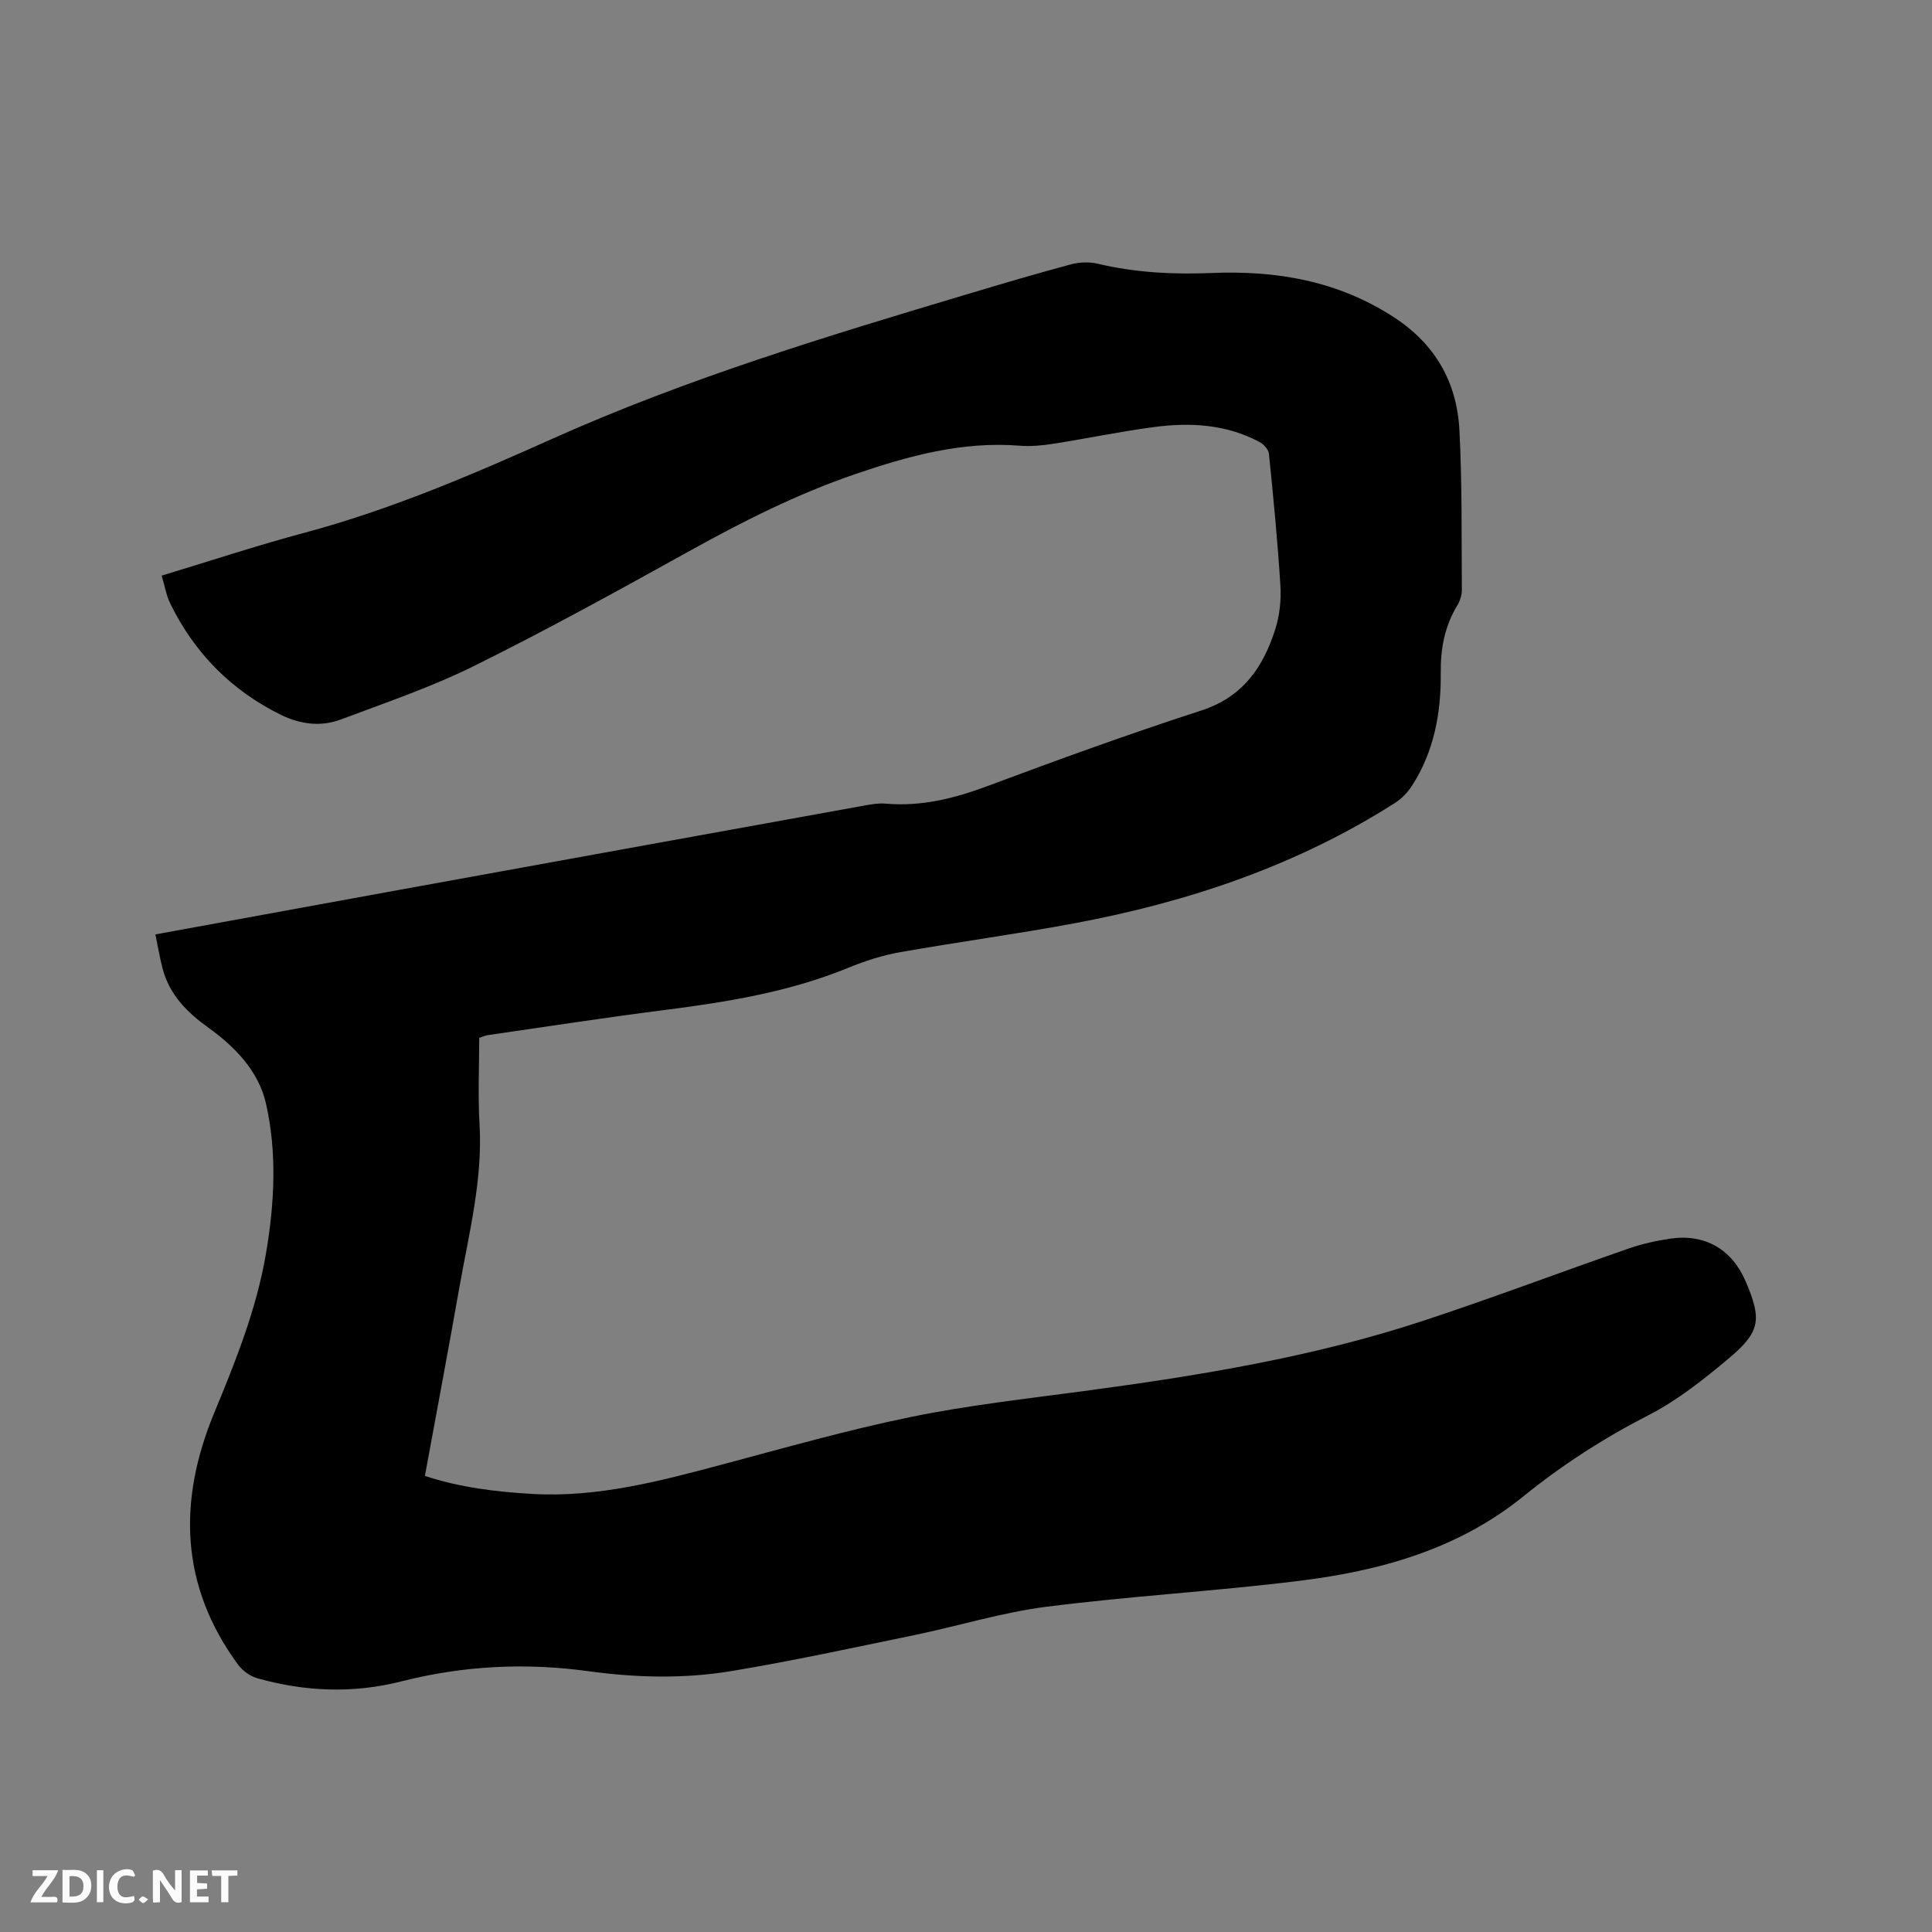<svg enable-background="new 0 0 400 400" viewBox="0 0 400 400" xmlns="http://www.w3.org/2000/svg"><rect x="0" y="0" width="400" height="400" fill="#808080" stroke="none"/><path d="m32.17 193.46c17.12-3.12 33.67-6.16 50.22-9.17 32.09-5.83 64.19-11.66 96.29-17.46 1.55-.28 3.17-.58 4.73-.44 7.35.63 14.18-1.08 21.03-3.64 14.67-5.48 29.41-10.83 44.31-15.66 8.59-2.79 12.78-8.97 15.28-16.8.91-2.86 1.25-6.08 1.06-9.09-.56-9.09-1.45-18.17-2.37-27.24-.09-.89-1.08-1.99-1.95-2.45-6.93-3.7-14.42-4.09-21.97-3.08-6.92.92-13.77 2.36-20.68 3.44-2.29.36-4.66.59-6.96.41-11.92-.96-23.09 2.11-34.18 5.91-11.97 4.1-23.19 9.76-34.23 15.89-14.72 8.17-29.48 16.31-44.56 23.78-8.88 4.4-18.37 7.63-27.68 11.12-4.13 1.55-8.43.95-12.37-.99-10.23-5.04-17.85-12.76-22.87-22.99-.85-1.74-1.17-3.74-1.8-5.82 10.14-3.07 19.78-6.26 29.58-8.88 17.76-4.76 34.54-11.94 51.27-19.44 27.88-12.5 57.09-21.33 86.31-30.06 7-2.09 14-4.17 21.06-6.06 1.74-.47 3.79-.56 5.53-.15 7.81 1.86 15.68 2.26 23.67 1.93 13.39-.55 26.08 1.62 37.64 9.12 8.66 5.62 13.12 13.52 13.63 23.48.57 11 .42 22.03.5 33.05.01 1.09-.42 2.32-1 3.27-2.58 4.3-3.42 8.85-3.37 13.9.08 8.23-1.37 16.28-5.98 23.37-.88 1.36-2.11 2.65-3.48 3.52-20.4 13.01-42.89 20.55-66.5 24.95-11.97 2.23-24.04 3.85-36.03 5.97-3.62.64-7.21 1.8-10.62 3.2-12.28 5.04-25.19 7.12-38.24 8.78-12.19 1.56-24.34 3.43-36.5 5.19-.51.07-1 .32-1.72.56 0 5.91-.29 11.85.06 17.76.69 11.61-2.2 22.72-4.18 33.96-2.28 12.93-4.72 25.83-7.13 38.97 7.26 2.4 14.68 3.29 22.18 3.73 13.67.79 26.66-2.7 39.67-6.17 12.89-3.43 25.75-7.1 38.81-9.77 11.81-2.42 23.85-3.76 35.82-5.36 23.75-3.18 47.38-7.02 70.2-14.54 14.27-4.7 28.33-10.03 42.53-14.96 2.78-.97 5.72-1.62 8.64-2.05 7.13-1.06 12.73 2.19 15.57 8.78 3.38 7.85 3.13 10.46-3.36 15.92-5.24 4.41-10.74 8.78-16.79 11.88-9.22 4.73-17.83 10.29-25.8 16.74-13.66 11.07-29.76 15.47-46.61 17.55-17.35 2.14-34.84 3.13-52.17 5.34-9.2 1.17-18.19 3.98-27.31 5.86-12.64 2.61-25.27 5.36-38 7.47-9.74 1.61-19.64 1.37-29.46.02-13.07-1.8-25.98-1.16-38.78 2.1-9.98 2.54-19.97 2.14-29.84-.65-1.47-.42-3.03-1.53-3.95-2.77-12.04-16.34-12.51-33.92-5-52.09 4.46-10.78 8.8-21.56 10.76-33.14 1.75-10.34 2.3-20.79-.01-30.98-1.5-6.62-6.31-11.67-11.86-15.66-4.41-3.16-8.11-6.83-9.54-12.26-.58-2.2-.95-4.48-1.5-7.1z" fill="#000001"/><g fill="#fafbfa"><path d="m37.59 393.81c-.92.31-1.52.05-2-.78-.7-1.2-1.52-2.34-2.47-3.78v4.59c-.55.03-.95.05-1.41.07-.03-.37-.06-.64-.06-.91 0-1.91 0-3.81 0-5.7 1.13-.41 1.77-.03 2.29.91.62 1.11 1.38 2.14 2.31 3.19v-4.2h1.35v6.61z"/><path d="m12.94 393.88v-6.75c1.9.19 3.93-.54 5.37 1.29.8 1.01.78 2.88.03 3.97-1.37 1.97-3.4 1.51-5.4 1.49m1.45-1.22c2.04.12 2.92-.58 2.89-2.21-.03-1.51-.98-2.19-2.89-2z"/><path d="m11.81 393.87h-5.49c.68-2.18 2.47-3.48 3.51-5.45h-3.08v-1.21h5.29c-.71 2.13-2.44 3.48-3.47 5.51.86 0 1.63.04 2.39-.01.79-.05 1.14.21.85 1.16"/><path d="m39.33 393.86v-6.61h3.7v1.07h-2.22v1.52c.68.04 1.34.09 2.07.13v1.07c-.72.05-1.38.09-2.1.14v1.48h2.4v1.19h-3.85z"/><path d="m27.71 388.56c-1.15-.3-2.46-.61-3.1.64-.37.73-.41 1.93-.06 2.67.63 1.35 1.99.93 3.17.68.35.94-.01 1.32-.93 1.46-1.62.25-3.05-.27-3.76-1.48-.73-1.24-.6-3.03.31-4.17.88-1.11 2.71-1.7 4-1.16.32.13.44.74.65 1.12-.1.08-.19.16-.28.24"/><path d="m49.15 387.24v1.07c-.59.02-1.17.05-1.87.08v5.44h-1.48v-5.44h-1.85c-.05-.4-.08-.73-.13-1.15z"/><path d="m20.06 387.21h1.33v6.62h-1.33z"/><path d="m30.68 393.25c-.49.38-.8.79-1.05.76-.32-.05-.6-.45-.9-.7.26-.24.51-.64.8-.67.29-.04.62.3 1.15.61"/></g></svg>